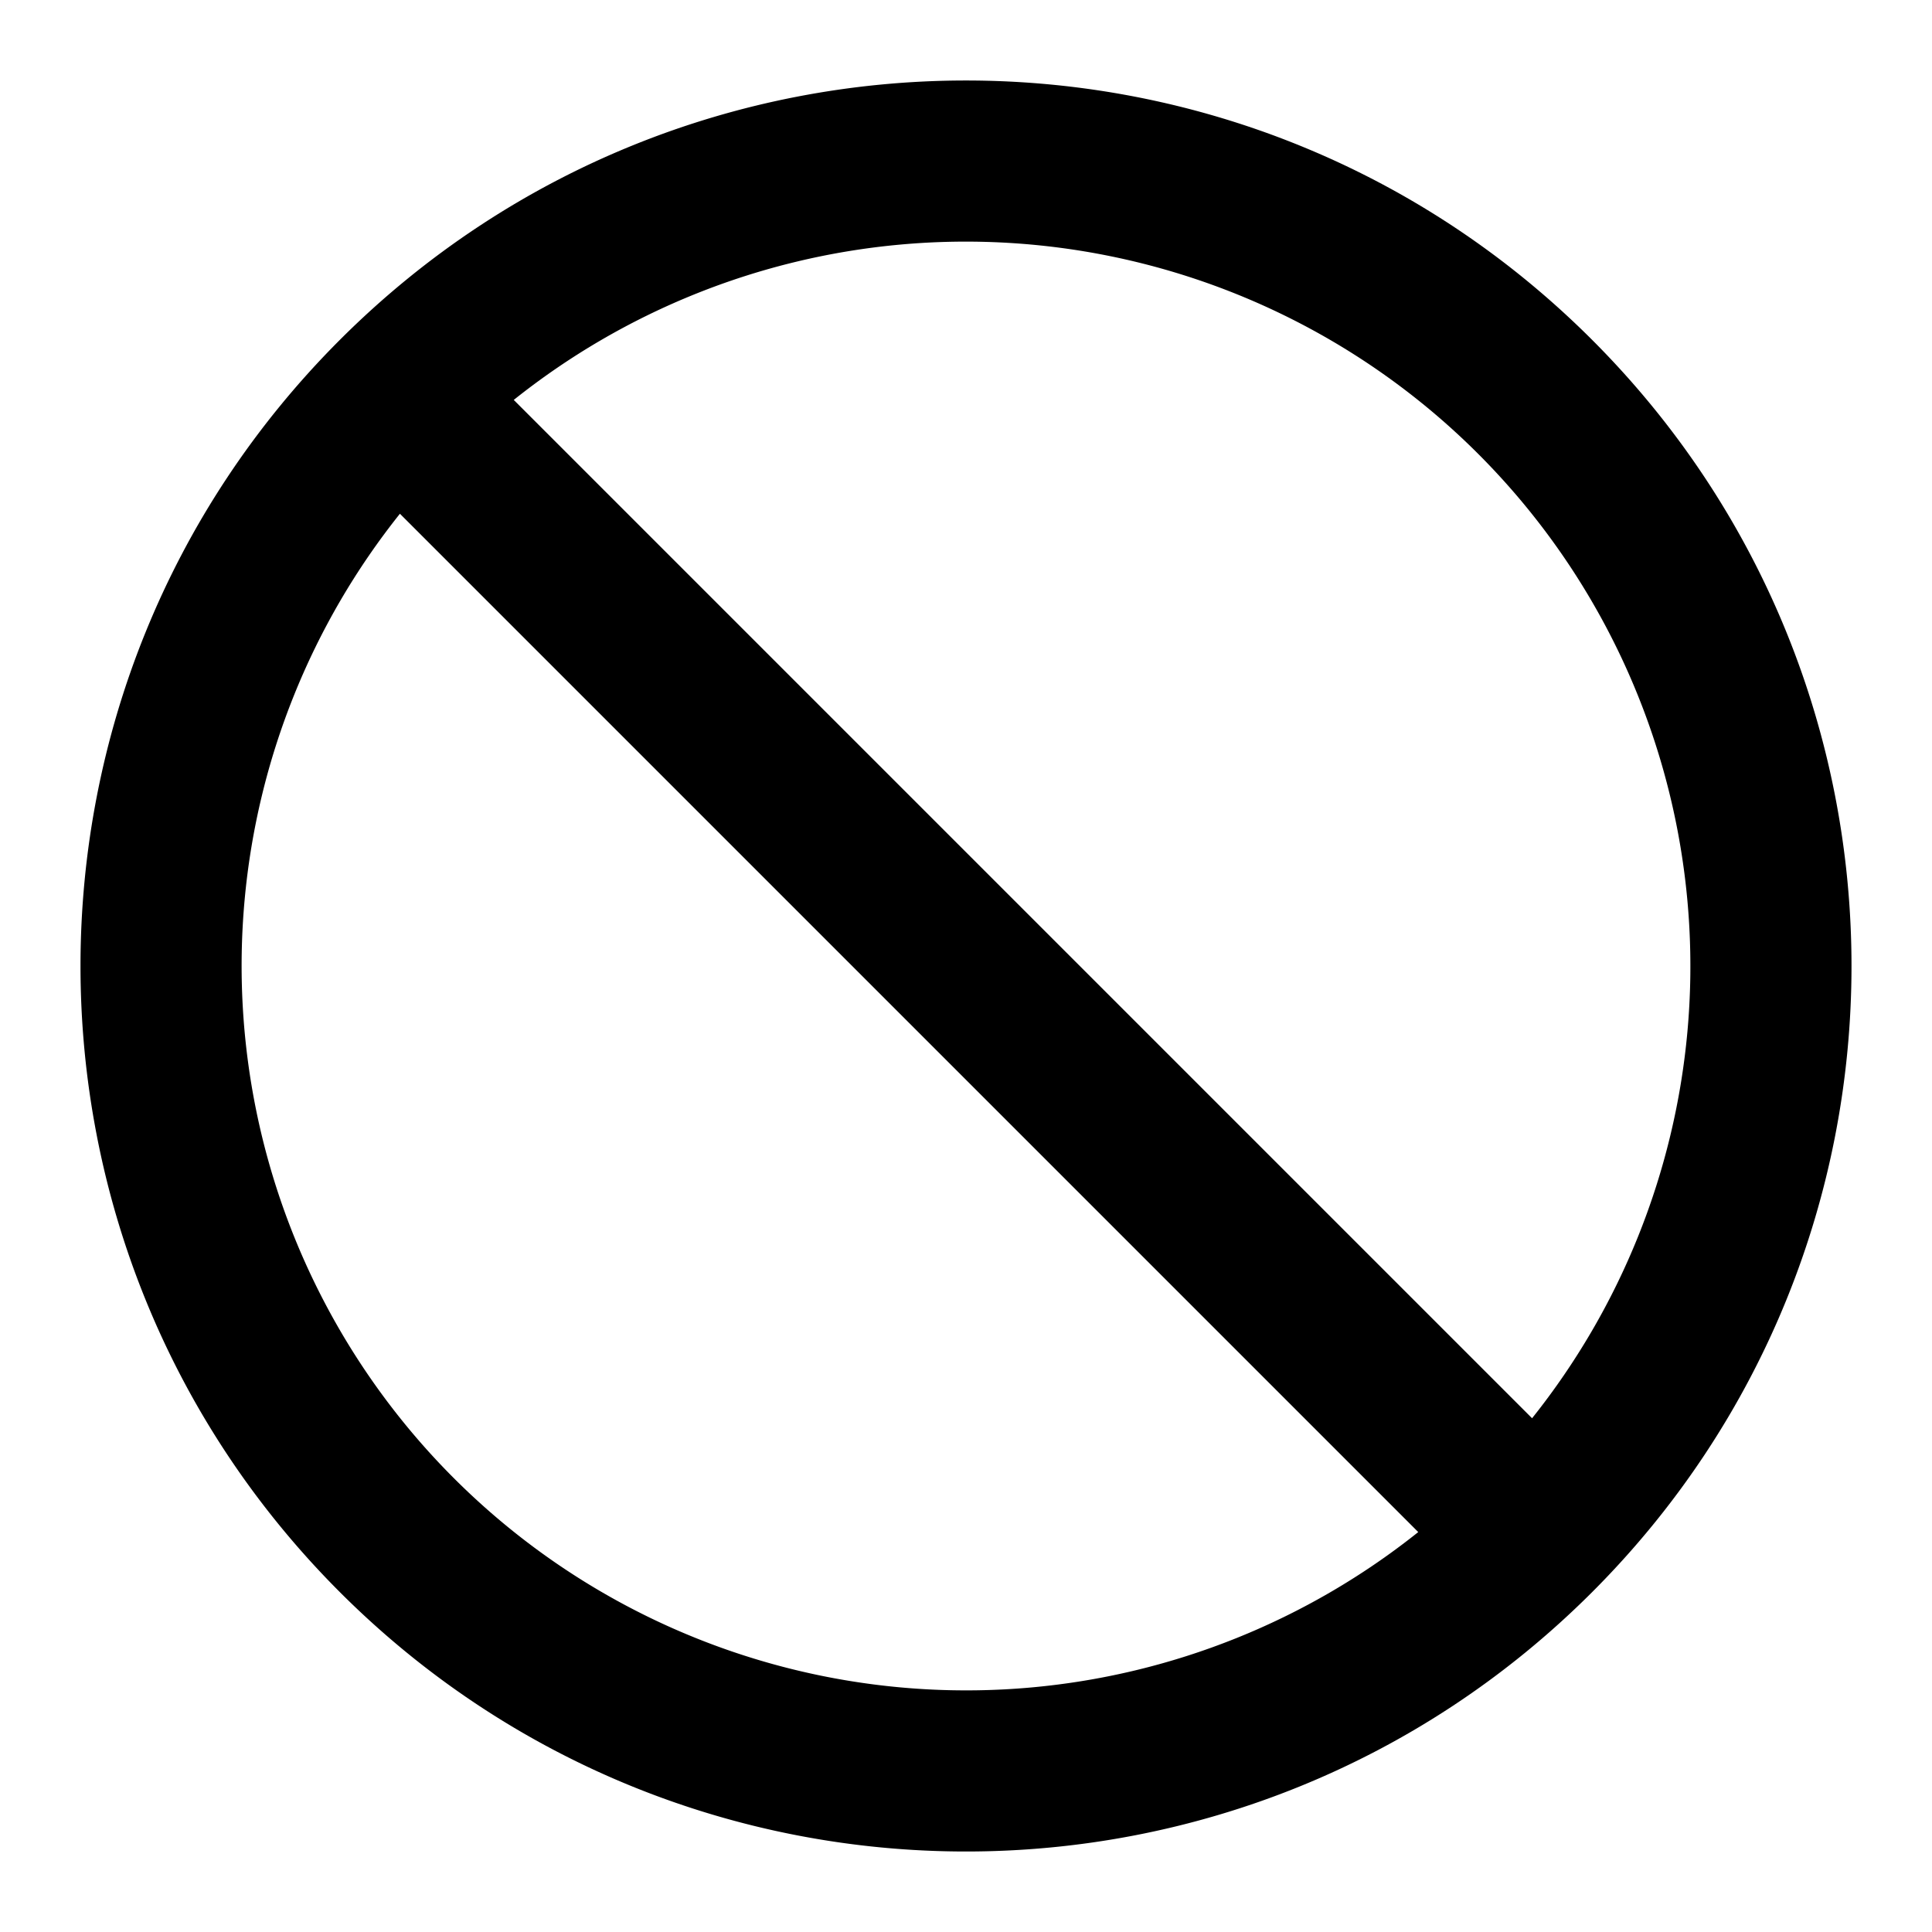 <svg width="24" height="24" viewBox="0 0 24 24" xmlns="http://www.w3.org/2000/svg">
    <path fill-rule="evenodd" clip-rule="evenodd" d="M17.618 19.032a9.001 9.001 0 0 1-12.65-12.65l12.65 12.65zm1.414-1.414L6.382 4.968a9.001 9.001 0 0 1 12.65 12.65zm.746 2.16c-4.296 4.296-11.26 4.296-15.556 0-4.296-4.296-4.296-11.26 0-15.556 4.296-4.296 11.26-4.296 15.556 0 4.296 4.296 4.296 11.26 0 15.556z"/>
</svg>
